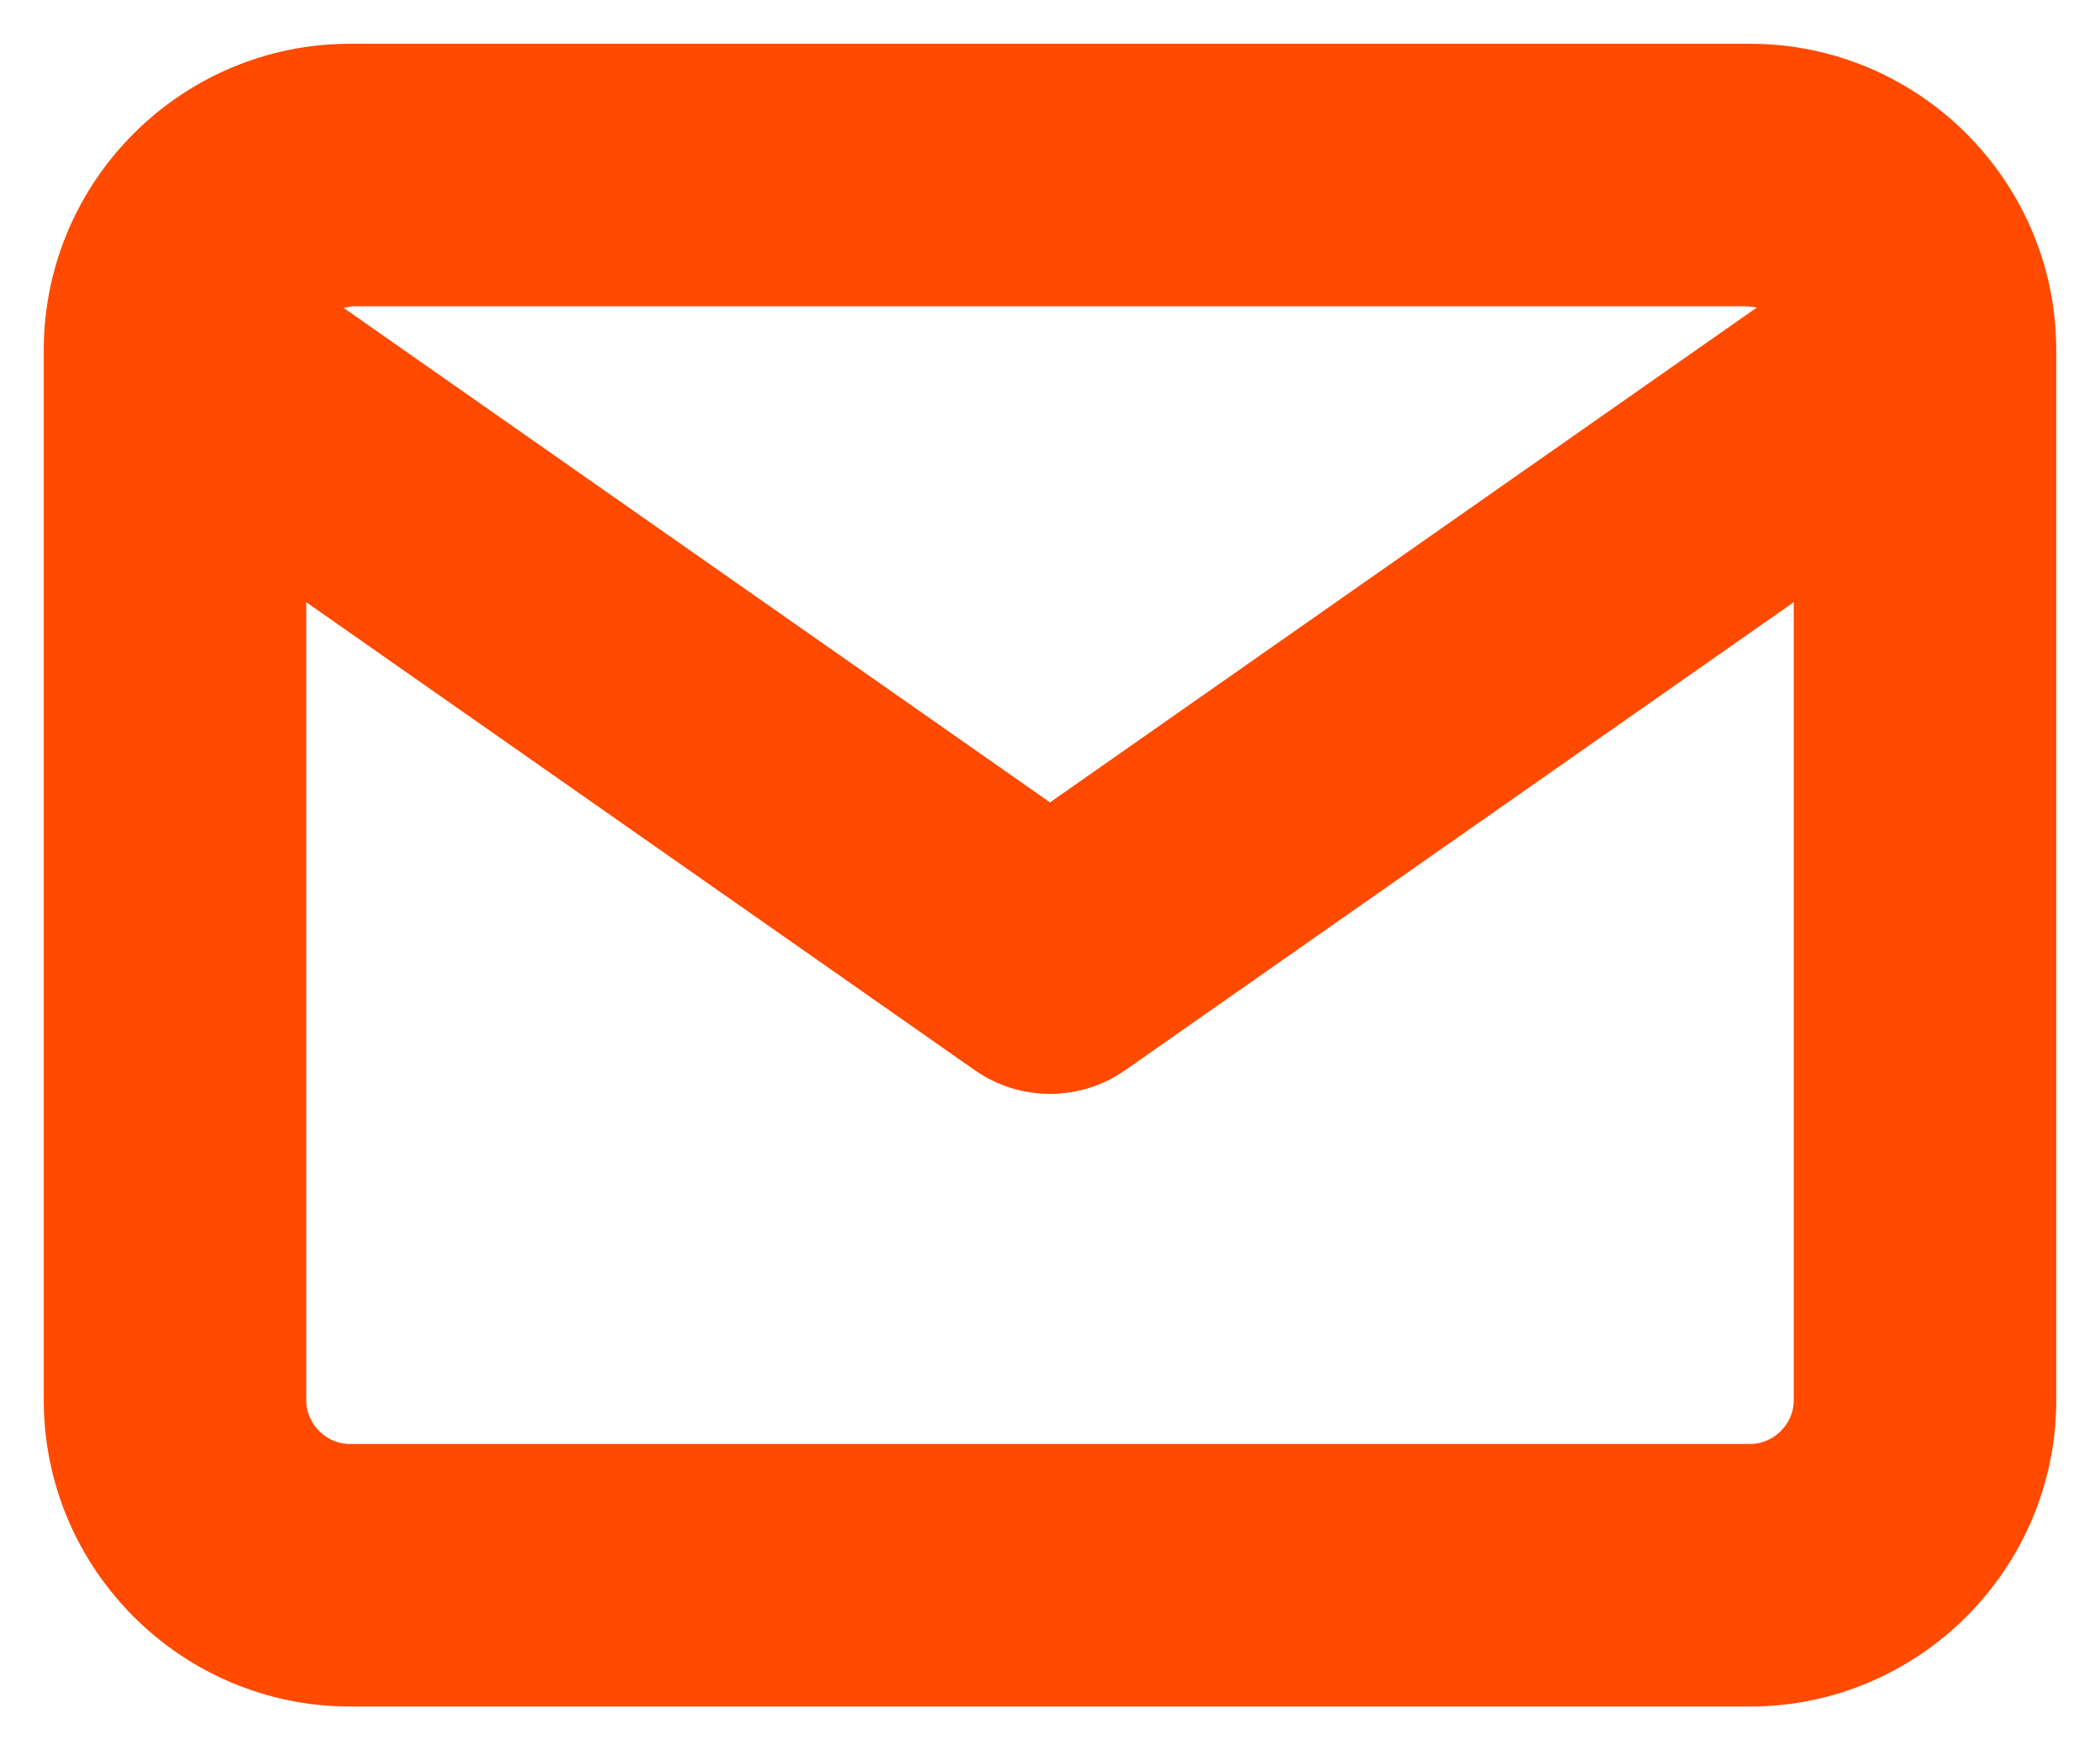 <svg width="24" height="20" viewBox="0 0 24 20" fill="none" xmlns="http://www.w3.org/2000/svg">
<path fill-rule="evenodd" clip-rule="evenodd" d="M1 3.983C1.01 2.338 2.354 1 4 1H20C21.647 1 22.991 2.339 23 3.983C23 3.993 23 4.003 23 4.012V16C23 17.652 21.652 19 20 19H4C2.348 19 1 17.652 1 16V4.012C1 4.002 1 3.992 1 3.983ZM3 5.921V16C3 16.548 3.452 17 4 17H20C20.548 17 21 16.548 21 16V5.921L12.573 11.819C12.229 12.06 11.771 12.06 11.427 11.819L3 5.921ZM3.107 3.554C3.327 3.201 3.528 3.059 4 3H20C20.46 3.044 20.646 3.18 20.893 3.554L12 9.779L3.107 3.554Z" fill="#FF4A00"/>
<path d="M4 3C3.612 3 3.272 3.227 3.107 3.554M4 3H20M4 3C3.528 3.059 3.327 3.201 3.107 3.554M3.107 3.554L3.72 3.983M3.107 3.554L12 9.779L20.893 3.554M20 3C20.388 3 20.728 3.227 20.893 3.554M20 3C20.46 3.044 20.646 3.18 20.893 3.554M20.893 3.554L20.279 3.984M1 3.983C1.01 2.338 2.354 1 4 1H20C21.647 1 22.991 2.339 23 3.983C23 3.993 23 4.003 23 4.012V16C23 17.652 21.652 19 20 19H4C2.348 19 1 17.652 1 16V4.012C1 4.002 1 3.992 1 3.983ZM3 5.921V16C3 16.548 3.452 17 4 17H20C20.548 17 21 16.548 21 16V5.921L12.573 11.819C12.229 12.06 11.771 12.06 11.427 11.819L3 5.921Z" stroke="#FF4A00" stroke-linecap="round" stroke-linejoin="round"/>
</svg>
